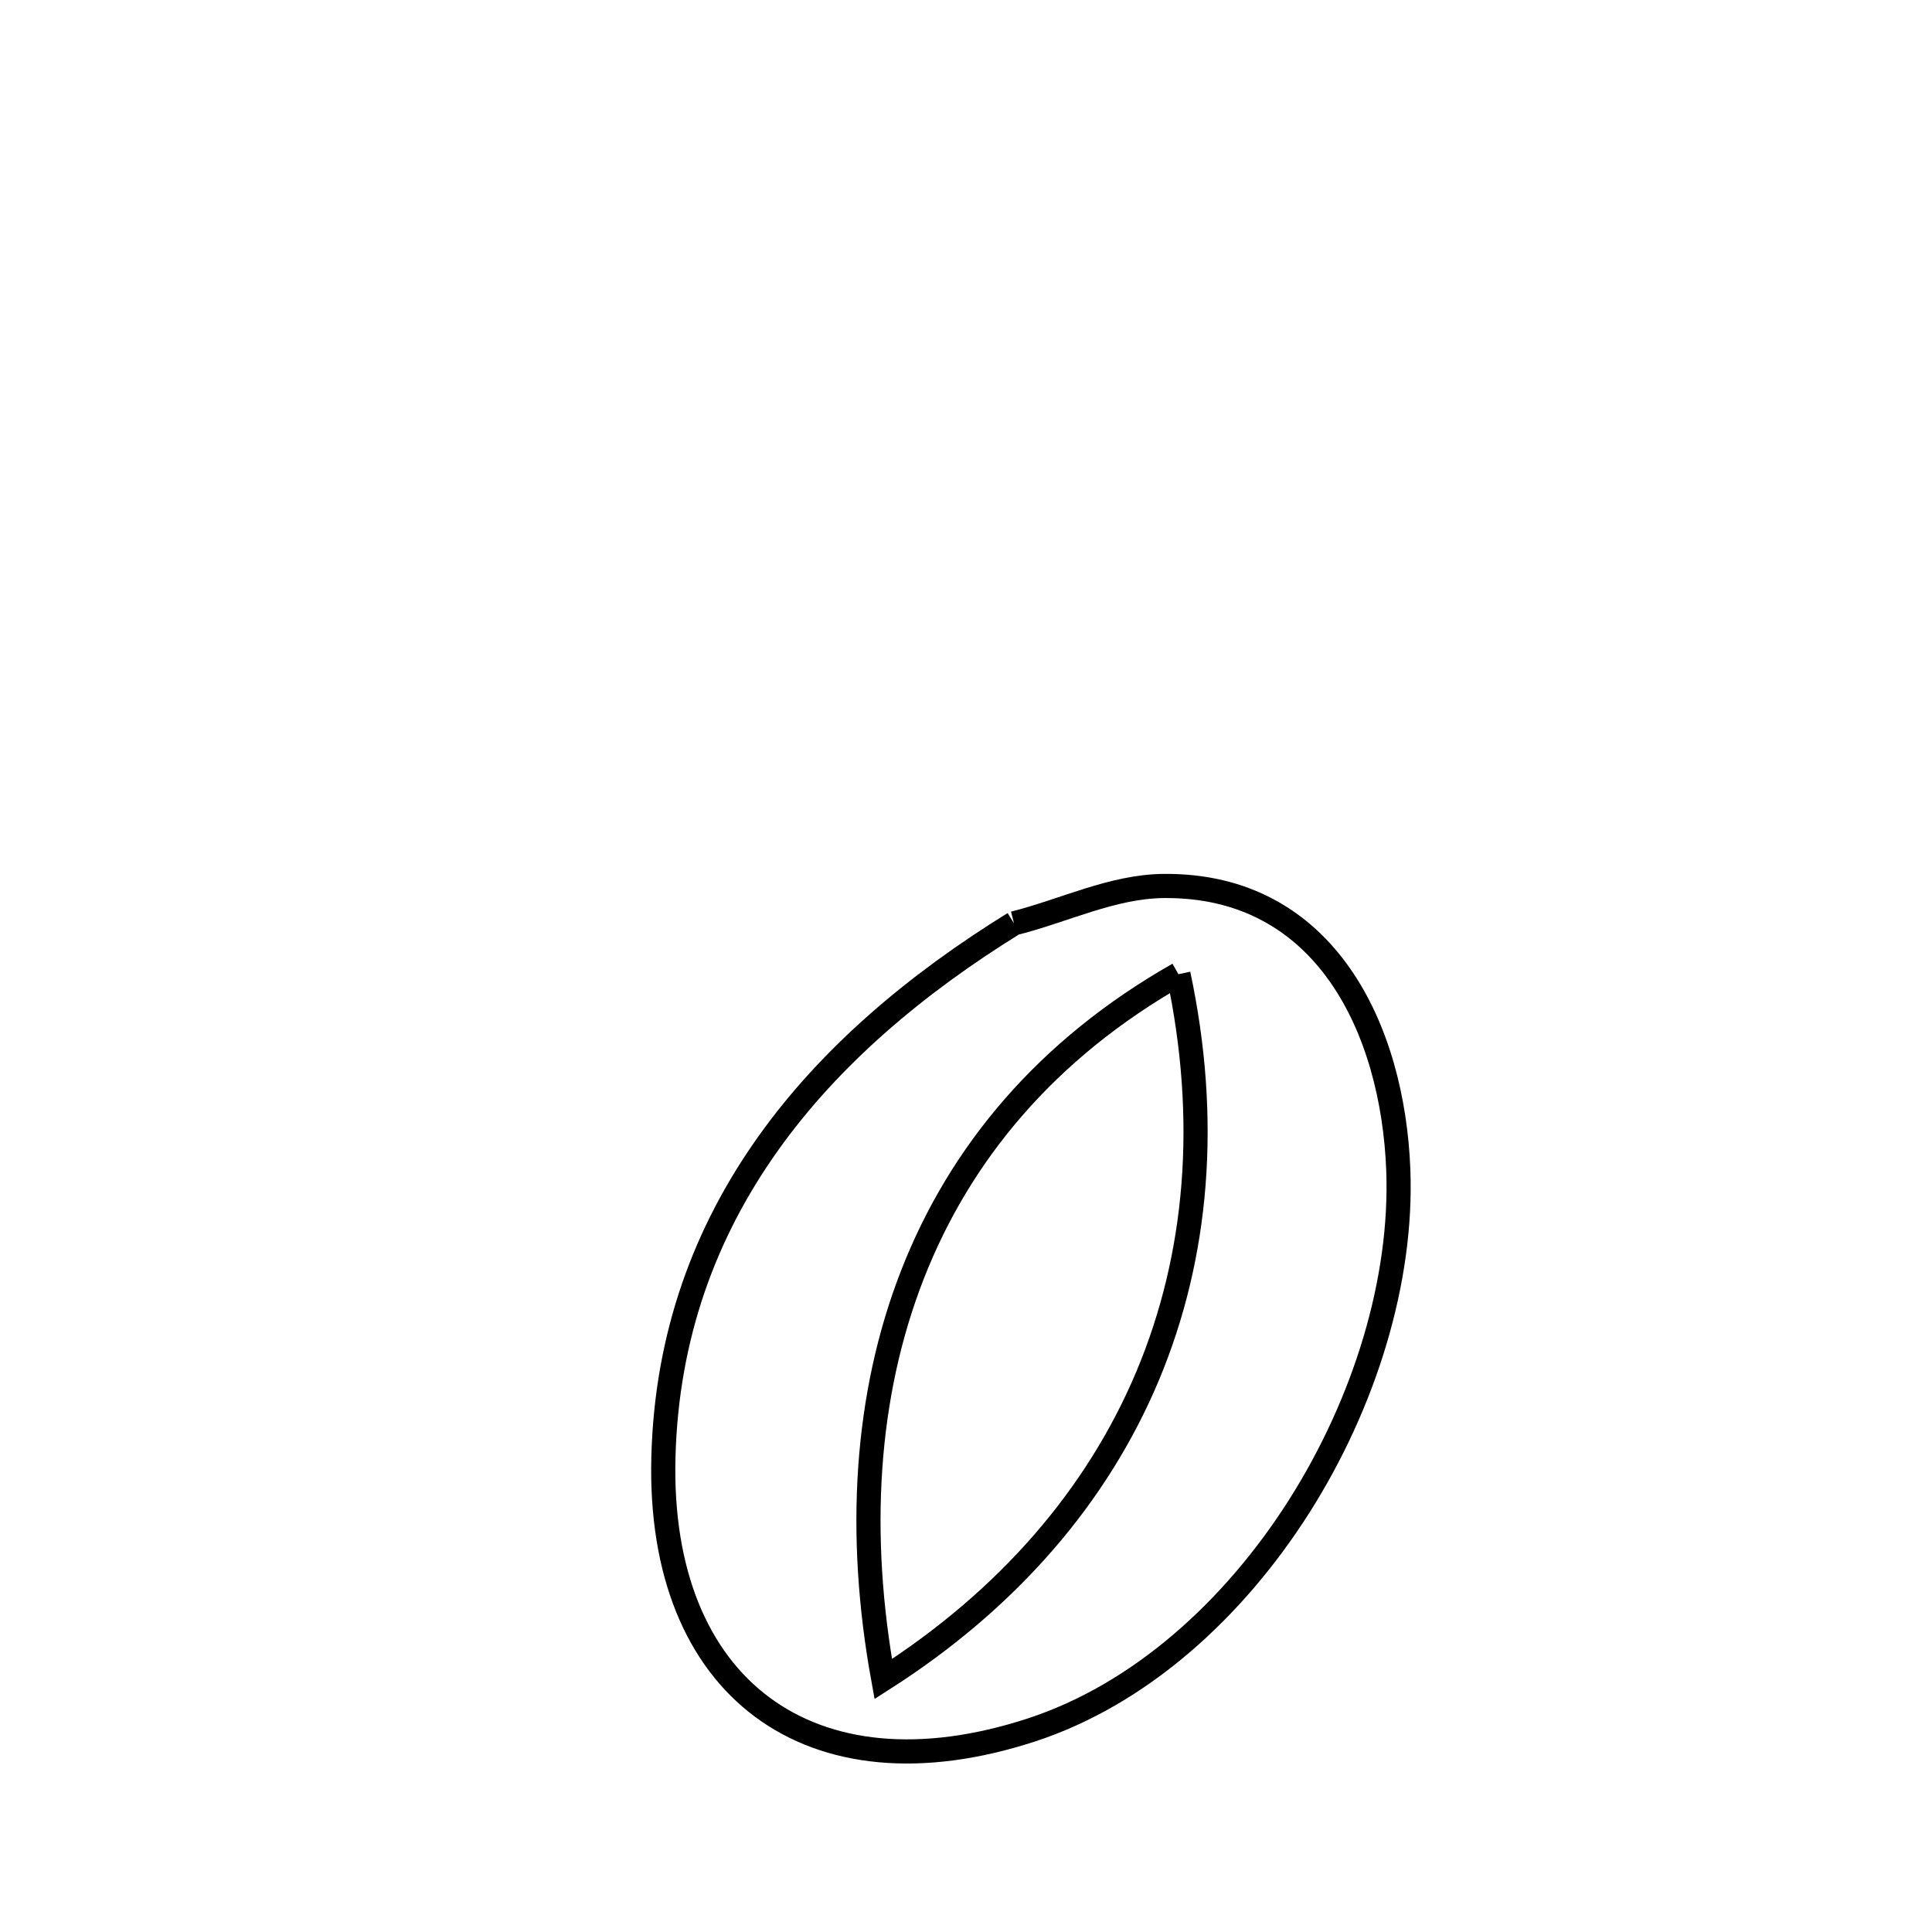 <svg xmlns="http://www.w3.org/2000/svg" viewBox="0.0 0.0 24.0 24.0" height="200px" width="200px"><path fill="none" stroke="black" stroke-width=".3" stroke-opacity="1.0"  filling="0" d="M12.596 11.47 L12.596 11.47 C13.216 11.315 13.816 11.012 14.455 11.006 C16.475 10.986 17.303 12.799 17.37 14.53 C17.423 15.905 16.955 17.425 16.139 18.712 C15.322 19.998 14.156 21.051 12.813 21.49 C10.066 22.387 8.168 20.966 8.241 18.106 C8.279 16.587 8.762 15.303 9.538 14.211 C10.313 13.119 11.383 12.22 12.596 11.47 L12.596 11.47"></path>
<path fill="none" stroke="black" stroke-width=".3" stroke-opacity="1.0"  filling="0" d="M14.639 12.102 L14.639 12.102 C13.005 13.03 11.926 14.322 11.336 15.831 C10.746 17.339 10.646 19.064 10.972 20.858 L10.972 20.858 C12.524 19.867 13.633 18.579 14.258 17.088 C14.882 15.597 15.023 13.904 14.639 12.102 L14.639 12.102"></path></svg>